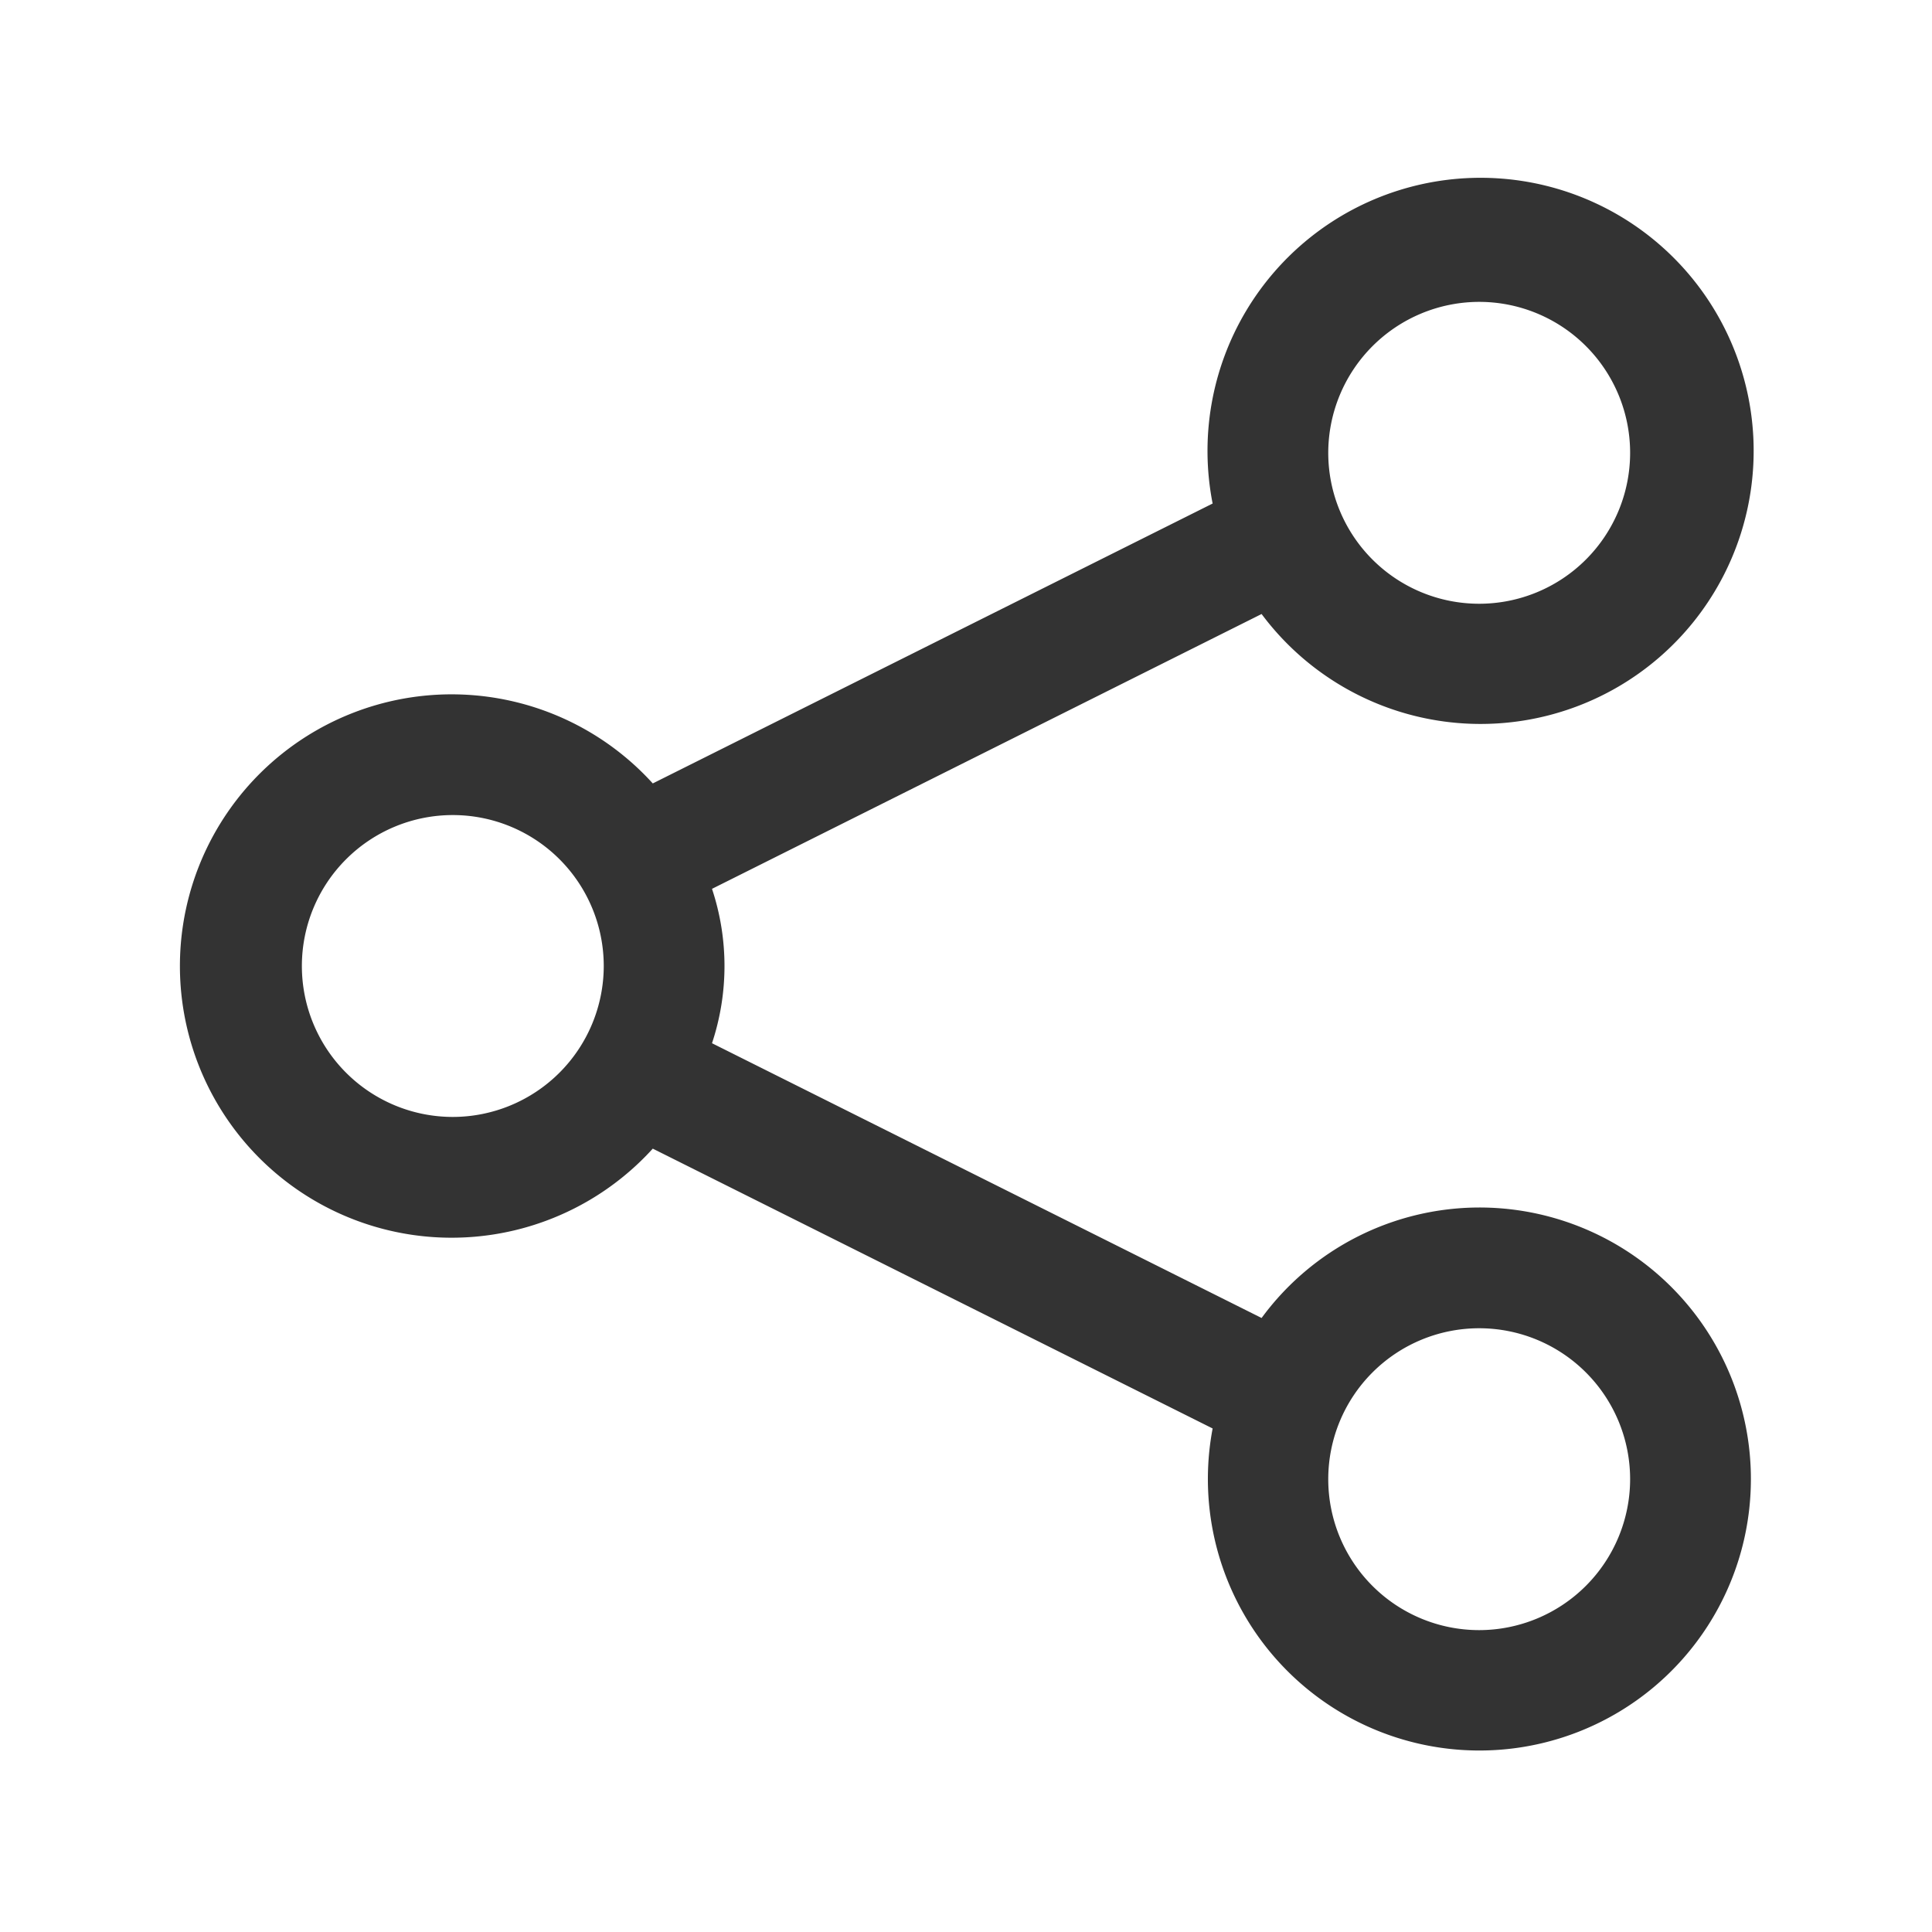 <svg xmlns="http://www.w3.org/2000/svg" viewBox="0 0 32 32"><title>rexicon-32-share-l</title><path fill="none" d="M0 0h32v32H0z"/><path d="M24.5 20a4.48 4.48 0 0 0-3.604 1.83l-9.103-4.551a4.055 4.055 0 0 0 0-2.557l9.103-4.552a4.523 4.523 0 1 0-.811-1.83l-9.273 4.636a4.5 4.5 0 1 0 0 6.049l9.273 4.635A4.497 4.497 0 1 0 24.5 20zm0-15A2.5 2.5 0 1 1 22 7.5 2.503 2.503 0 0 1 24.5 5zm-17 13.5A2.5 2.5 0 1 1 10 16a2.503 2.503 0 0 1-2.5 2.5zm17 8.5a2.5 2.5 0 1 1 2.5-2.5 2.503 2.503 0 0 1-2.5 2.5z" fill="#333"/></svg>